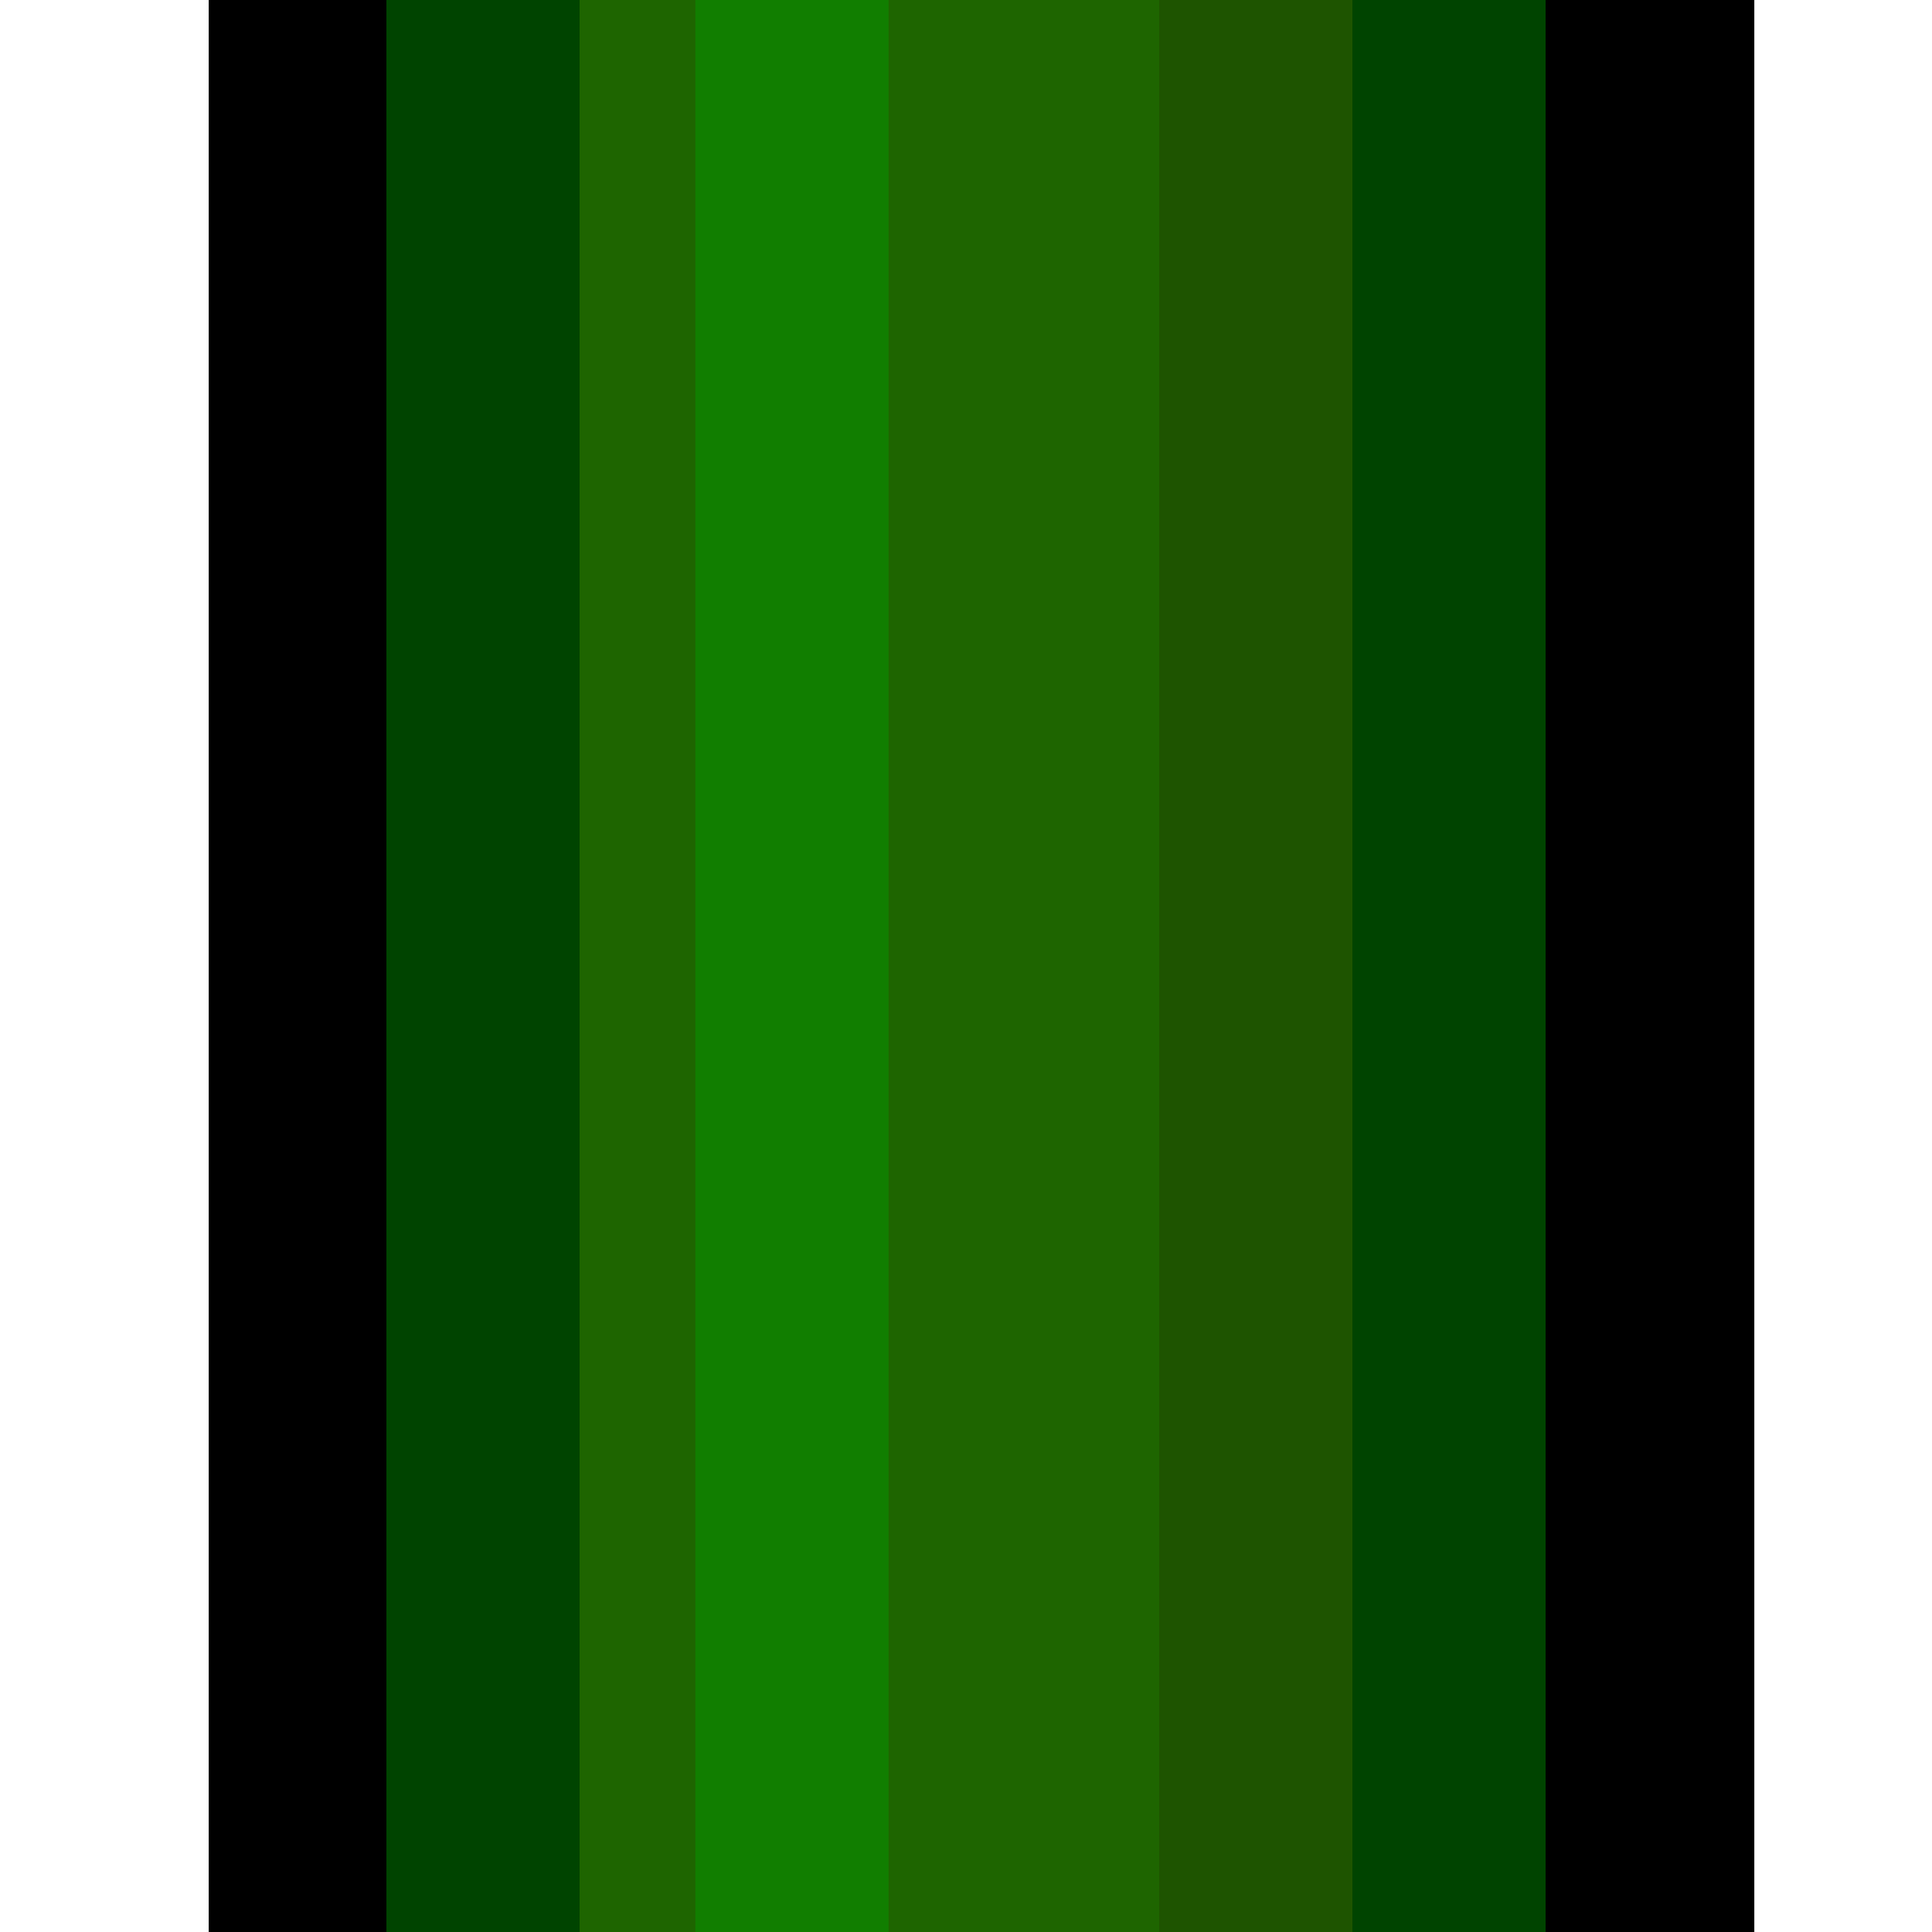 <?xml version="1.0" encoding="UTF-8" standalone="no"?>
<!DOCTYPE svg PUBLIC "-//W3C//DTD SVG 1.0//EN"
"http://www.w3.org/TR/2001/REC-SVG-20010904/DTD/svg10.dtd">
<!-- Created with Inkscape (http://www.inkscape.org/) -->
<!-- (C) Copyright 2004 Theo van Klaveren -->
<!--
Redistribution and use in source and binary forms, with or without
modification, are permitted provided that the following conditions are
met:

1. Redistributions of source code must retain the above copyright
   notice, this list of conditions and the following disclaimer.
2. Redistributions in binary form must reproduce the above copyright
   notice, this list of conditions and the following disclaimer in the
   documentation and/or other materials provided with the distribution.

THIS SOFTWARE IS PROVIDED BY THEO VAN KLAVEREN ``AS IS'' AND ANY
EXPRESS OR IMPLIED WARRANTIES, INCLUDING, BUT NOT LIMITED TO, THE
IMPLIED WARRANTIES OF MERCHANTABILITY AND FITNESS FOR A PARTICULAR
PURPOSE ARE DISCLAIMED. IN NO EVENT SHALL THEO VAN KLAVEREN OR
CONTRIBUTORS BE LIABLE FOR ANY DIRECT, INDIRECT, INCIDENTAL, SPECIAL,
EXEMPLARY, OR CONSEQUENTIAL DAMAGES (INCLUDING, BUT NOT LIMITED TO,
PROCUREMENT OF SUBSTITUTE GOODS OR SERVICES; LOSS OF USE, DATA, OR
PROFITS; OR BUSINESS INTERRUPTION) HOWEVER CAUSED AND ON ANY THEORY OF
LIABILITY, WHETHER IN CONTRACT, STRICT LIABILITY, OR TORT (INCLUDING
NEGLIGENCE OR OTHERWISE) ARISING IN ANY WAY OUT OF THE USE OF THIS
SOFTWARE, EVEN IF ADVISED OF THE POSSIBILITY OF SUCH DAMAGE.
-->
<svg
   xmlns:dc="http://purl.org/dc/elements/1.1/"
   xmlns:cc="http://web.resource.org/cc/"
   xmlns:rdf="http://www.w3.org/1999/02/22-rdf-syntax-ns#"
   xmlns:svg="http://www.w3.org/2000/svg"
   xmlns="http://www.w3.org/2000/svg"
   xmlns:sodipodi="http://inkscape.sourceforge.net/DTD/sodipodi-0.dtd"
   xmlns:inkscape="http://www.inkscape.org/namespaces/inkscape"
   id="svg1"
   sodipodi:version="0.32"
   inkscape:version="0.42"
   width="177.165px"
   height="177.165px"
   sodipodi:docbase="/home/aurium/Desktop/gnibbles"
   sodipodi:docname="wall-straight-up.svg">
  <defs
     id="defs3">
    <defs
       id="defs828">
      <defs
         id="defs829" />
      <sodipodi:namedview
         id="namedview829"
         pagecolor="#ffffff"
         bordercolor="#666666"
         borderopacity="1.0"
         inkscape:pageopacity="0.0"
         inkscape:pageshadow="2"
         inkscape:zoom="2.5541113"
         inkscape:cx="70.866141"
         inkscape:cy="70.866138"
         inkscape:window-width="640"
         inkscape:window-height="501"
         showgrid="true"
         snaptogrid="true"
         inkscape:window-x="63"
         inkscape:window-y="40"
         showguides="true"
         snaptoguides="true" />
      <defs
         id="defs837" />
      <sodipodi:namedview
         id="namedview838"
         pagecolor="#ffffff"
         bordercolor="#666666"
         borderopacity="1.0"
         inkscape:pageopacity="0.0"
         inkscape:pageshadow="2"
         inkscape:zoom="2.5541113"
         inkscape:cx="70.866141"
         inkscape:cy="70.866138"
         inkscape:window-width="640"
         inkscape:window-height="501"
         showgrid="true"
         snaptogrid="true"
         inkscape:window-x="63"
         inkscape:window-y="40"
         showguides="true"
         snaptoguides="true" />
    </defs>
    <sodipodi:namedview
       id="namedview833"
       pagecolor="#ffffff"
       bordercolor="#666666"
       borderopacity="1.0"
       inkscape:pageopacity="0.0"
       inkscape:pageshadow="2"
       inkscape:zoom="2.5541113"
       inkscape:cx="70.866144"
       inkscape:cy="65.478335"
       inkscape:window-width="674"
       inkscape:window-height="533"
       showgrid="true"
       snaptogrid="true"
       inkscape:window-x="429"
       inkscape:window-y="27"
       showguides="true"
       snaptoguides="true" />
  </defs>
  <sodipodi:namedview
     id="base"
     pagecolor="#ffffff"
     bordercolor="#666666"
     borderopacity="1.0"
     inkscape:pageopacity="0.0"
     inkscape:pageshadow="2"
     inkscape:zoom="0.70414448"
     inkscape:cx="354.33070"
     inkscape:cy="354.33070"
     inkscape:window-width="1018"
     inkscape:window-height="679"
     showgrid="false"
     snaptogrid="true"
     inkscape:window-x="6"
     inkscape:window-y="33"
     showguides="true"
     snaptoguides="true"
     inkscape:current-layer="svg1" />
  <g
     id="g8257"
     transform="translate(177.165,354.331)">
    <path
       sodipodi:nodetypes="ccccccccccccccccccccccccccccc"
       id="rect2083"
       d="M -87.16,-512.357 C -126.42,-512.357 -158.026,-480.751 -158.026,-441.491 C -158.026,-264.326 -158.026,-87.16 -158.026,90.005 C -158.026,129.265 -126.42,160.871 -87.16,160.871 C 90.005,160.871 267.171,160.871 444.336,160.871 C 483.596,160.871 515.202,129.265 515.202,90.005 C 515.202,-87.16 515.202,-264.326 515.202,-441.491 C 515.202,-480.751 483.596,-512.357 444.336,-512.357 C 267.171,-512.357 90.005,-512.357 -87.16,-512.357 z M -16.294,-370.625 C 54.572,-370.625 125.438,-370.625 196.304,-370.625 C 196.304,-299.759 196.304,-228.893 196.304,-158.026 C 125.438,-158.026 54.572,-158.026 -16.294,-158.026 C -16.294,-228.893 -16.294,-299.759 -16.294,-370.625 z M 338.037,-370.625 C 349.848,-370.625 361.659,-370.625 373.47,-370.625 C 373.47,-299.759 373.47,-228.893 373.47,-158.026 C 361.659,-158.026 349.848,-158.026 338.037,-158.026 C 338.037,-228.893 338.037,-299.759 338.037,-370.625 z M -16.294,-16.294 C 54.572,-16.294 125.438,-16.294 196.304,-16.294 C 196.304,-4.483 196.304,7.328 196.304,19.139 C 125.438,19.139 54.572,19.139 -16.294,19.139 C -16.294,7.328 -16.294,-4.483 -16.294,-16.294 z M 338.037,-16.294 C 349.848,-16.294 361.659,-16.294 373.47,-16.294 C 373.47,-4.483 373.47,7.328 373.47,19.139 C 361.659,19.139 349.848,19.139 338.037,19.139 C 338.037,7.328 338.037,-4.483 338.037,-16.294 z "
       style="fill:#000000;fill-opacity:1;stroke:none;stroke-width:6.25;stroke-linecap:round;stroke-linejoin:round;stroke-miterlimit:4;stroke-dasharray:none;stroke-opacity:1" />
    <path
       id="rect2055"
       d="M -88.583,-496.063 C -118.028,-496.063 -141.732,-472.358 -141.732,-442.913 L -141.732,88.583 C -141.732,118.028 -118.028,141.732 -88.583,141.732 L 442.913,141.732 C 472.358,141.732 496.063,118.028 496.063,88.583 L 496.063,-442.913 C 496.063,-472.358 472.358,-496.063 442.913,-496.063 L -88.583,-496.063 z M -35.433,-389.764 L 212.598,-389.764 L 212.598,-141.732 L -35.433,-141.732 L -35.433,-389.764 z M 318.898,-389.764 L 389.764,-389.764 L 389.764,-141.732 L 318.898,-141.732 L 318.898,-389.764 z M -35.433,-35.433 L 212.598,-35.433 L 212.598,35.433 L -35.433,35.433 L -35.433,-35.433 z M 318.898,-35.433 L 389.764,-35.433 L 389.764,35.433 L 318.898,35.433 L 318.898,-35.433 z "
       style="fill:#004400;fill-opacity:1;stroke:none;stroke-width:6.25;stroke-linecap:round;stroke-linejoin:round;stroke-miterlimit:4;stroke-dasharray:none;stroke-opacity:1" />
    <path
       id="rect2069"
       d="M -88.583,-478.346 C -108.213,-478.346 -124.016,-462.543 -124.016,-442.913 L -124.016,88.583 C -124.016,108.213 -108.213,124.016 -88.583,124.016 L 442.913,124.016 C 462.543,124.016 478.346,108.213 478.346,88.583 L 478.346,-442.913 C 478.346,-462.543 462.543,-478.346 442.913,-478.346 L -88.583,-478.346 z M -53.15,-407.48 L 230.315,-407.48 L 230.315,-124.016 L -53.15,-124.016 L -53.15,-407.48 z M 301.181,-407.48 L 407.48,-407.48 L 407.48,-124.016 L 301.181,-124.016 L 301.181,-407.48 z M -53.15,-53.15 L 230.315,-53.15 L 230.315,53.15 L -53.15,53.15 L -53.15,-53.15 z M 301.181,-53.15 L 407.48,-53.15 L 407.48,53.15 L 301.181,53.15 L 301.181,-53.15 z "
       style="fill:#1e6500;fill-opacity:1;stroke:none;stroke-width:6.25;stroke-linecap:round;stroke-linejoin:round;stroke-miterlimit:4;stroke-dasharray:none;stroke-opacity:1" />
    <path
       id="rect5074"
       d="M -77.967,-467.731 C -97.57,-467.731 -113.4,-451.901 -113.4,-432.298 L -113.4,63.765 C -113.4,78.336 -103.227,88.225 -90.701,93.662 C -93.663,90.523 -95.683,86.159 -95.683,81.482 L -95.683,-432.298 C -95.683,-442.018 -87.687,-450.014 -77.967,-450.014 L 435.813,-450.014 C 440.49,-450.014 444.854,-447.994 447.993,-445.031 C 442.556,-457.558 432.667,-467.731 418.096,-467.731 L -77.967,-467.731 z "
       style="fill:#117e00;fill-opacity:1;stroke:none;stroke-width:6.25;stroke-linecap:round;stroke-linejoin:round;stroke-miterlimit:4;stroke-dasharray:none;stroke-opacity:1" />
    <path
       id="rect5084"
       d="M 235.948,-409.045 C 238.949,-405.865 240.931,-401.602 240.931,-396.865 L 240.931,-131.117 C 240.931,-121.27 233.061,-113.4 223.214,-113.4 L -42.534,-113.4 C -47.272,-113.4 -51.534,-115.382 -54.714,-118.383 C -49.277,-105.856 -39.388,-95.683 -24.817,-95.683 L 223.214,-95.683 C 242.817,-95.683 258.647,-111.513 258.647,-131.117 L 258.647,-379.148 C 258.647,-393.719 248.475,-403.608 235.948,-409.045 z "
       style="fill:#117e00;fill-opacity:1;stroke:none;stroke-width:6.25;stroke-linecap:round;stroke-linejoin:round;stroke-miterlimit:4;stroke-dasharray:none;stroke-opacity:1" />
    <path
       id="rect5815"
       d="M 413.113,-409.045 C 416.114,-405.865 418.096,-401.602 418.096,-396.865 L 418.096,-131.117 C 418.096,-121.27 410.226,-113.4 400.38,-113.4 L 311.797,-113.4 C 307.059,-113.4 302.796,-115.382 299.617,-118.383 C 305.049,-105.867 314.955,-95.683 329.513,-95.683 L 400.38,-95.683 C 419.965,-95.683 435.813,-111.531 435.813,-131.117 L 435.813,-379.148 C 435.813,-393.706 425.629,-403.613 413.113,-409.045 z "
       style="fill:#117e00;fill-opacity:1;stroke:none;stroke-width:6.25;stroke-linecap:round;stroke-linejoin:round;stroke-miterlimit:4;stroke-dasharray:none;stroke-opacity:1" />
    <path
       id="rect5817"
       d="M 413.113,-54.714 C 416.114,-51.534 418.096,-47.272 418.096,-42.534 L 418.096,46.049 C 418.096,55.895 410.226,63.765 400.38,63.765 L 311.797,63.765 C 307.059,63.765 302.796,61.784 299.617,58.783 C 305.08,71.37 314.872,81.482 329.513,81.482 L 400.38,81.482 C 420.077,81.482 435.813,65.747 435.813,46.049 L 435.813,-24.817 C 435.813,-39.459 425.701,-49.251 413.113,-54.714 z "
       style="fill:#117e00;fill-opacity:1;stroke:none;stroke-width:6.25;stroke-linecap:round;stroke-linejoin:round;stroke-miterlimit:4;stroke-dasharray:none;stroke-opacity:1" />
    <path
       sodipodi:nodetypes="ccccccccccc"
       id="rect5819"
       d="M 235.948,-54.714 C 238.949,-51.534 240.931,-47.272 240.931,-42.534 C 240.931,-13.006 240.931,16.521 240.931,46.049 C 240.931,55.895 233.061,63.765 223.214,63.765 C 134.631,63.765 46.049,63.765 -42.534,63.765 C -47.272,63.765 -51.534,61.784 -54.714,58.783 C -49.251,71.37 -39.459,81.482 -24.817,81.482 C 57.86,81.482 140.537,81.482 223.214,81.482 C 242.912,81.482 258.647,65.747 258.647,46.049 C 258.647,22.427 258.647,-1.195 258.647,-24.817 C 258.647,-39.459 248.535,-49.251 235.948,-54.714 z "
       style="fill:#117e00;fill-opacity:1;stroke:none;stroke-width:6.25;stroke-linecap:round;stroke-linejoin:round;stroke-miterlimit:4;stroke-dasharray:none;stroke-opacity:1" />
    <path
       sodipodi:nodetypes="ccccccccccccc"
       id="path6556"
       d="M 439.592,-478.346 C 451.31,-478.346 460.63,-469.026 460.63,-457.308 C 460.63,-276.452 460.63,-95.595 460.63,85.261 C 460.63,96.979 451.31,106.299 439.592,106.299 C 258.735,106.299 77.879,106.299 -102.977,106.299 C -114.696,106.299 -124.016,96.979 -124.016,85.261 C -124.016,86.368 -124.016,87.475 -124.016,88.583 C -124.016,108.213 -108.213,124.016 -88.583,124.016 C 88.583,124.016 265.748,124.016 442.913,124.016 C 462.543,124.016 478.346,108.213 478.346,88.583 C 478.346,-88.583 478.346,-265.748 478.346,-442.913 C 478.346,-462.543 462.543,-478.346 442.913,-478.346 C 441.806,-478.346 440.699,-478.346 439.592,-478.346 z "
       style="fill:#1e5400;fill-opacity:1;stroke:none;stroke-width:6.25;stroke-linecap:round;stroke-linejoin:round;stroke-miterlimit:4;stroke-dasharray:none;stroke-opacity:1" />
    <path
       id="rect7287"
       d="M -49.828,-70.866 C -61.546,-70.866 -70.866,-61.546 -70.866,-49.828 L -70.866,32.111 C -70.866,42.561 -63.084,50.296 -53.15,52.042 L -53.15,-53.15 L 229.208,-53.15 C 227.461,-63.084 219.726,-70.866 209.277,-70.866 L -49.828,-70.866 z "
       style="fill:#1e5400;fill-opacity:1;stroke:none;stroke-width:6.25;stroke-linecap:round;stroke-linejoin:round;stroke-miterlimit:4;stroke-dasharray:none;stroke-opacity:1" />
    <path
       id="rect7289"
       d="M -49.828,-425.197 C -61.546,-425.197 -70.866,-415.877 -70.866,-404.158 L -70.866,-145.054 C -70.866,-134.604 -63.084,-126.869 -53.15,-125.123 L -53.15,-407.48 L 229.208,-407.48 C 227.461,-417.414 219.726,-425.197 209.277,-425.197 L -49.828,-425.197 z "
       style="fill:#1e5400;fill-opacity:1;stroke:none;stroke-width:6.25;stroke-linecap:round;stroke-linejoin:round;stroke-miterlimit:4;stroke-dasharray:none;stroke-opacity:1" />
    <path
       id="rect7291"
       d="M 304.503,-425.197 C 292.785,-425.197 283.465,-415.877 283.465,-404.158 L 283.465,-145.054 C 283.465,-134.604 291.247,-126.869 301.181,-125.123 L 301.181,-407.48 L 406.373,-407.48 C 404.627,-417.414 396.892,-425.197 386.442,-425.197 L 304.503,-425.197 z "
       style="fill:#1e5400;fill-opacity:1;stroke:none;stroke-width:6.25;stroke-linecap:round;stroke-linejoin:round;stroke-miterlimit:4;stroke-dasharray:none;stroke-opacity:1" />
    <path
       id="rect7293"
       d="M 304.503,-70.866 C 292.785,-70.866 283.465,-61.546 283.465,-49.828 L 283.465,32.111 C 283.465,42.561 291.247,50.296 301.181,52.042 L 301.181,-53.15 L 406.373,-53.15 C 404.627,-63.084 396.892,-70.866 386.442,-70.866 L 304.503,-70.866 z "
       style="fill:#1e5400;fill-opacity:1;stroke:none;stroke-width:6.25;stroke-linecap:round;stroke-linejoin:round;stroke-miterlimit:4;stroke-dasharray:none;stroke-opacity:1" />
  </g>
</svg>
